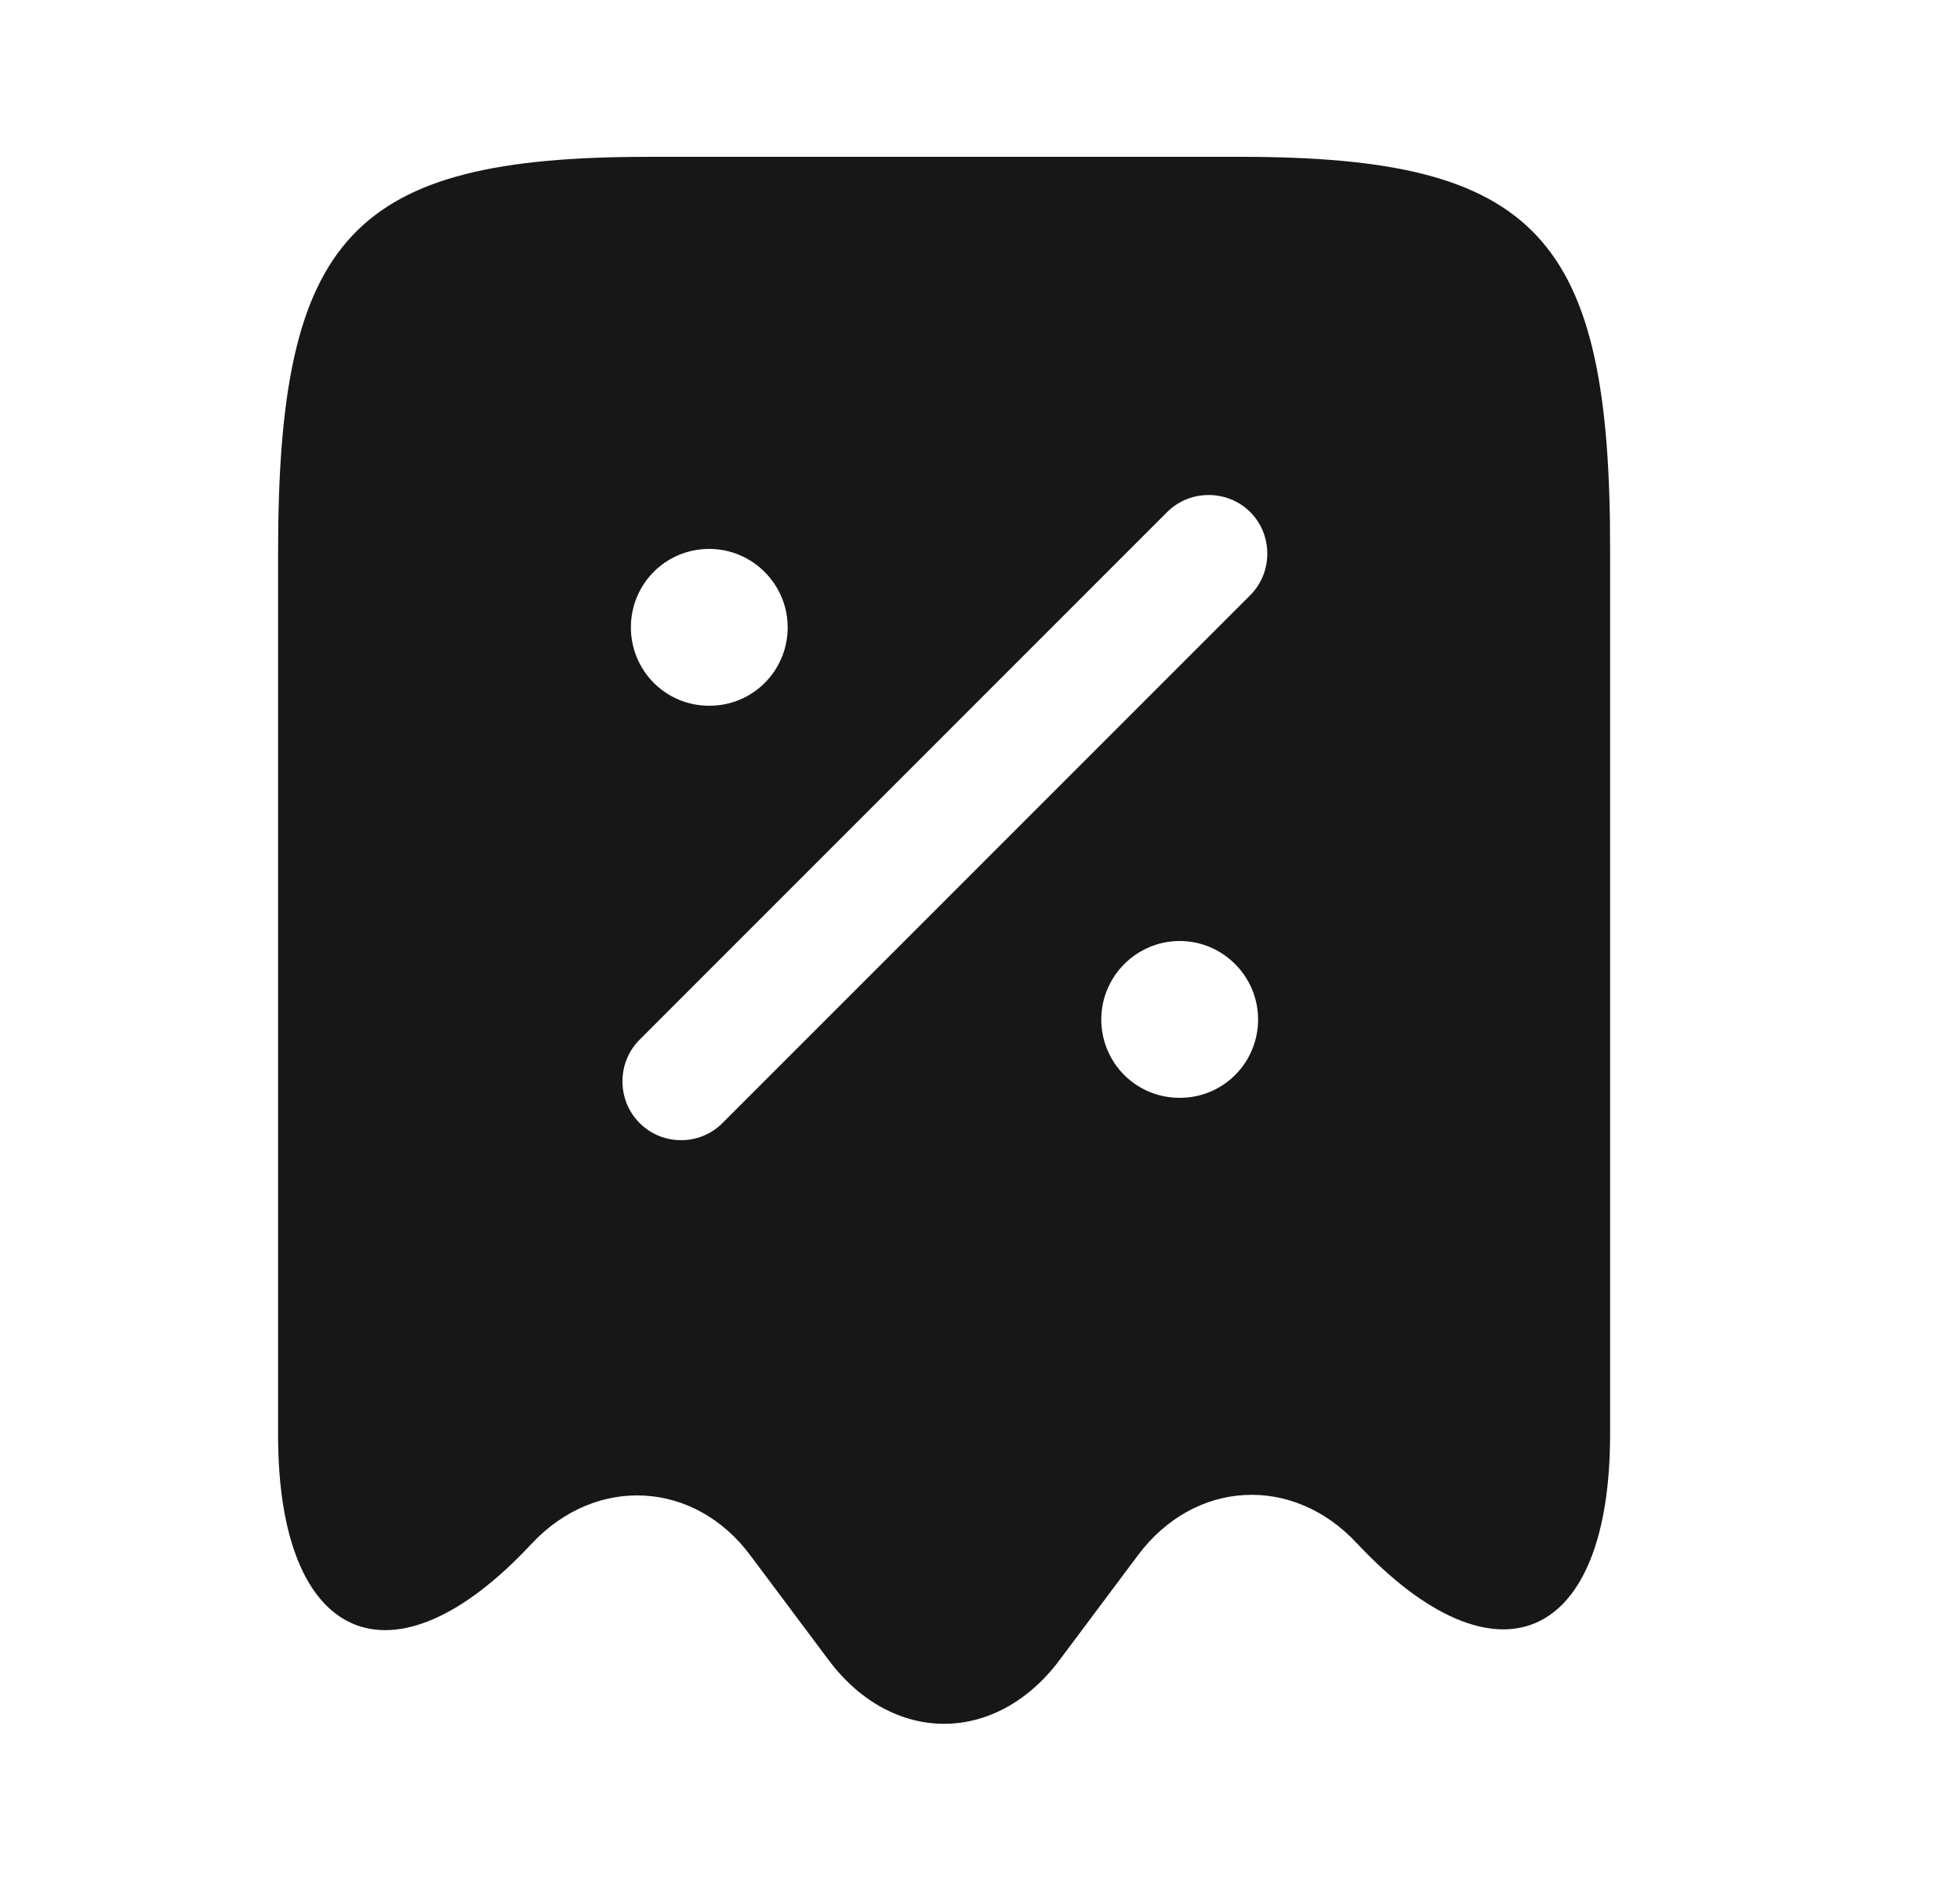 <svg width="25" height="24" viewBox="0 0 25 24" fill="none" xmlns="http://www.w3.org/2000/svg">
<path d="M15.827 2H8.267C4.487 2 3.547 3.01 3.547 7.04V18.3C3.547 20.96 5.007 21.59 6.777 19.69L6.787 19.68C7.607 18.81 8.857 18.88 9.567 19.83L10.577 21.18C11.387 22.25 12.697 22.25 13.507 21.18L14.517 19.83C15.237 18.87 16.487 18.8 17.307 19.68C19.087 21.58 20.537 20.95 20.537 18.29V7.04C20.547 3.01 19.607 2 15.827 2ZM9.047 7C9.597 7 10.047 7.45 10.047 8C10.047 8.55 9.607 9 9.047 9C8.487 9 8.047 8.55 8.047 8C8.047 7.45 8.487 7 9.047 7ZM15.047 14C14.487 14 14.047 13.55 14.047 13C14.047 12.45 14.497 12 15.047 12C15.597 12 16.047 12.45 16.047 13C16.047 13.55 15.607 14 15.047 14ZM15.947 7.59L9.217 14.32C9.067 14.47 8.877 14.54 8.687 14.54C8.497 14.54 8.307 14.47 8.157 14.32C7.867 14.03 7.867 13.55 8.157 13.26L14.887 6.53C15.177 6.24 15.657 6.24 15.947 6.53C16.237 6.82 16.237 7.3 15.947 7.59Z" fill="#171717"/>
</svg>
